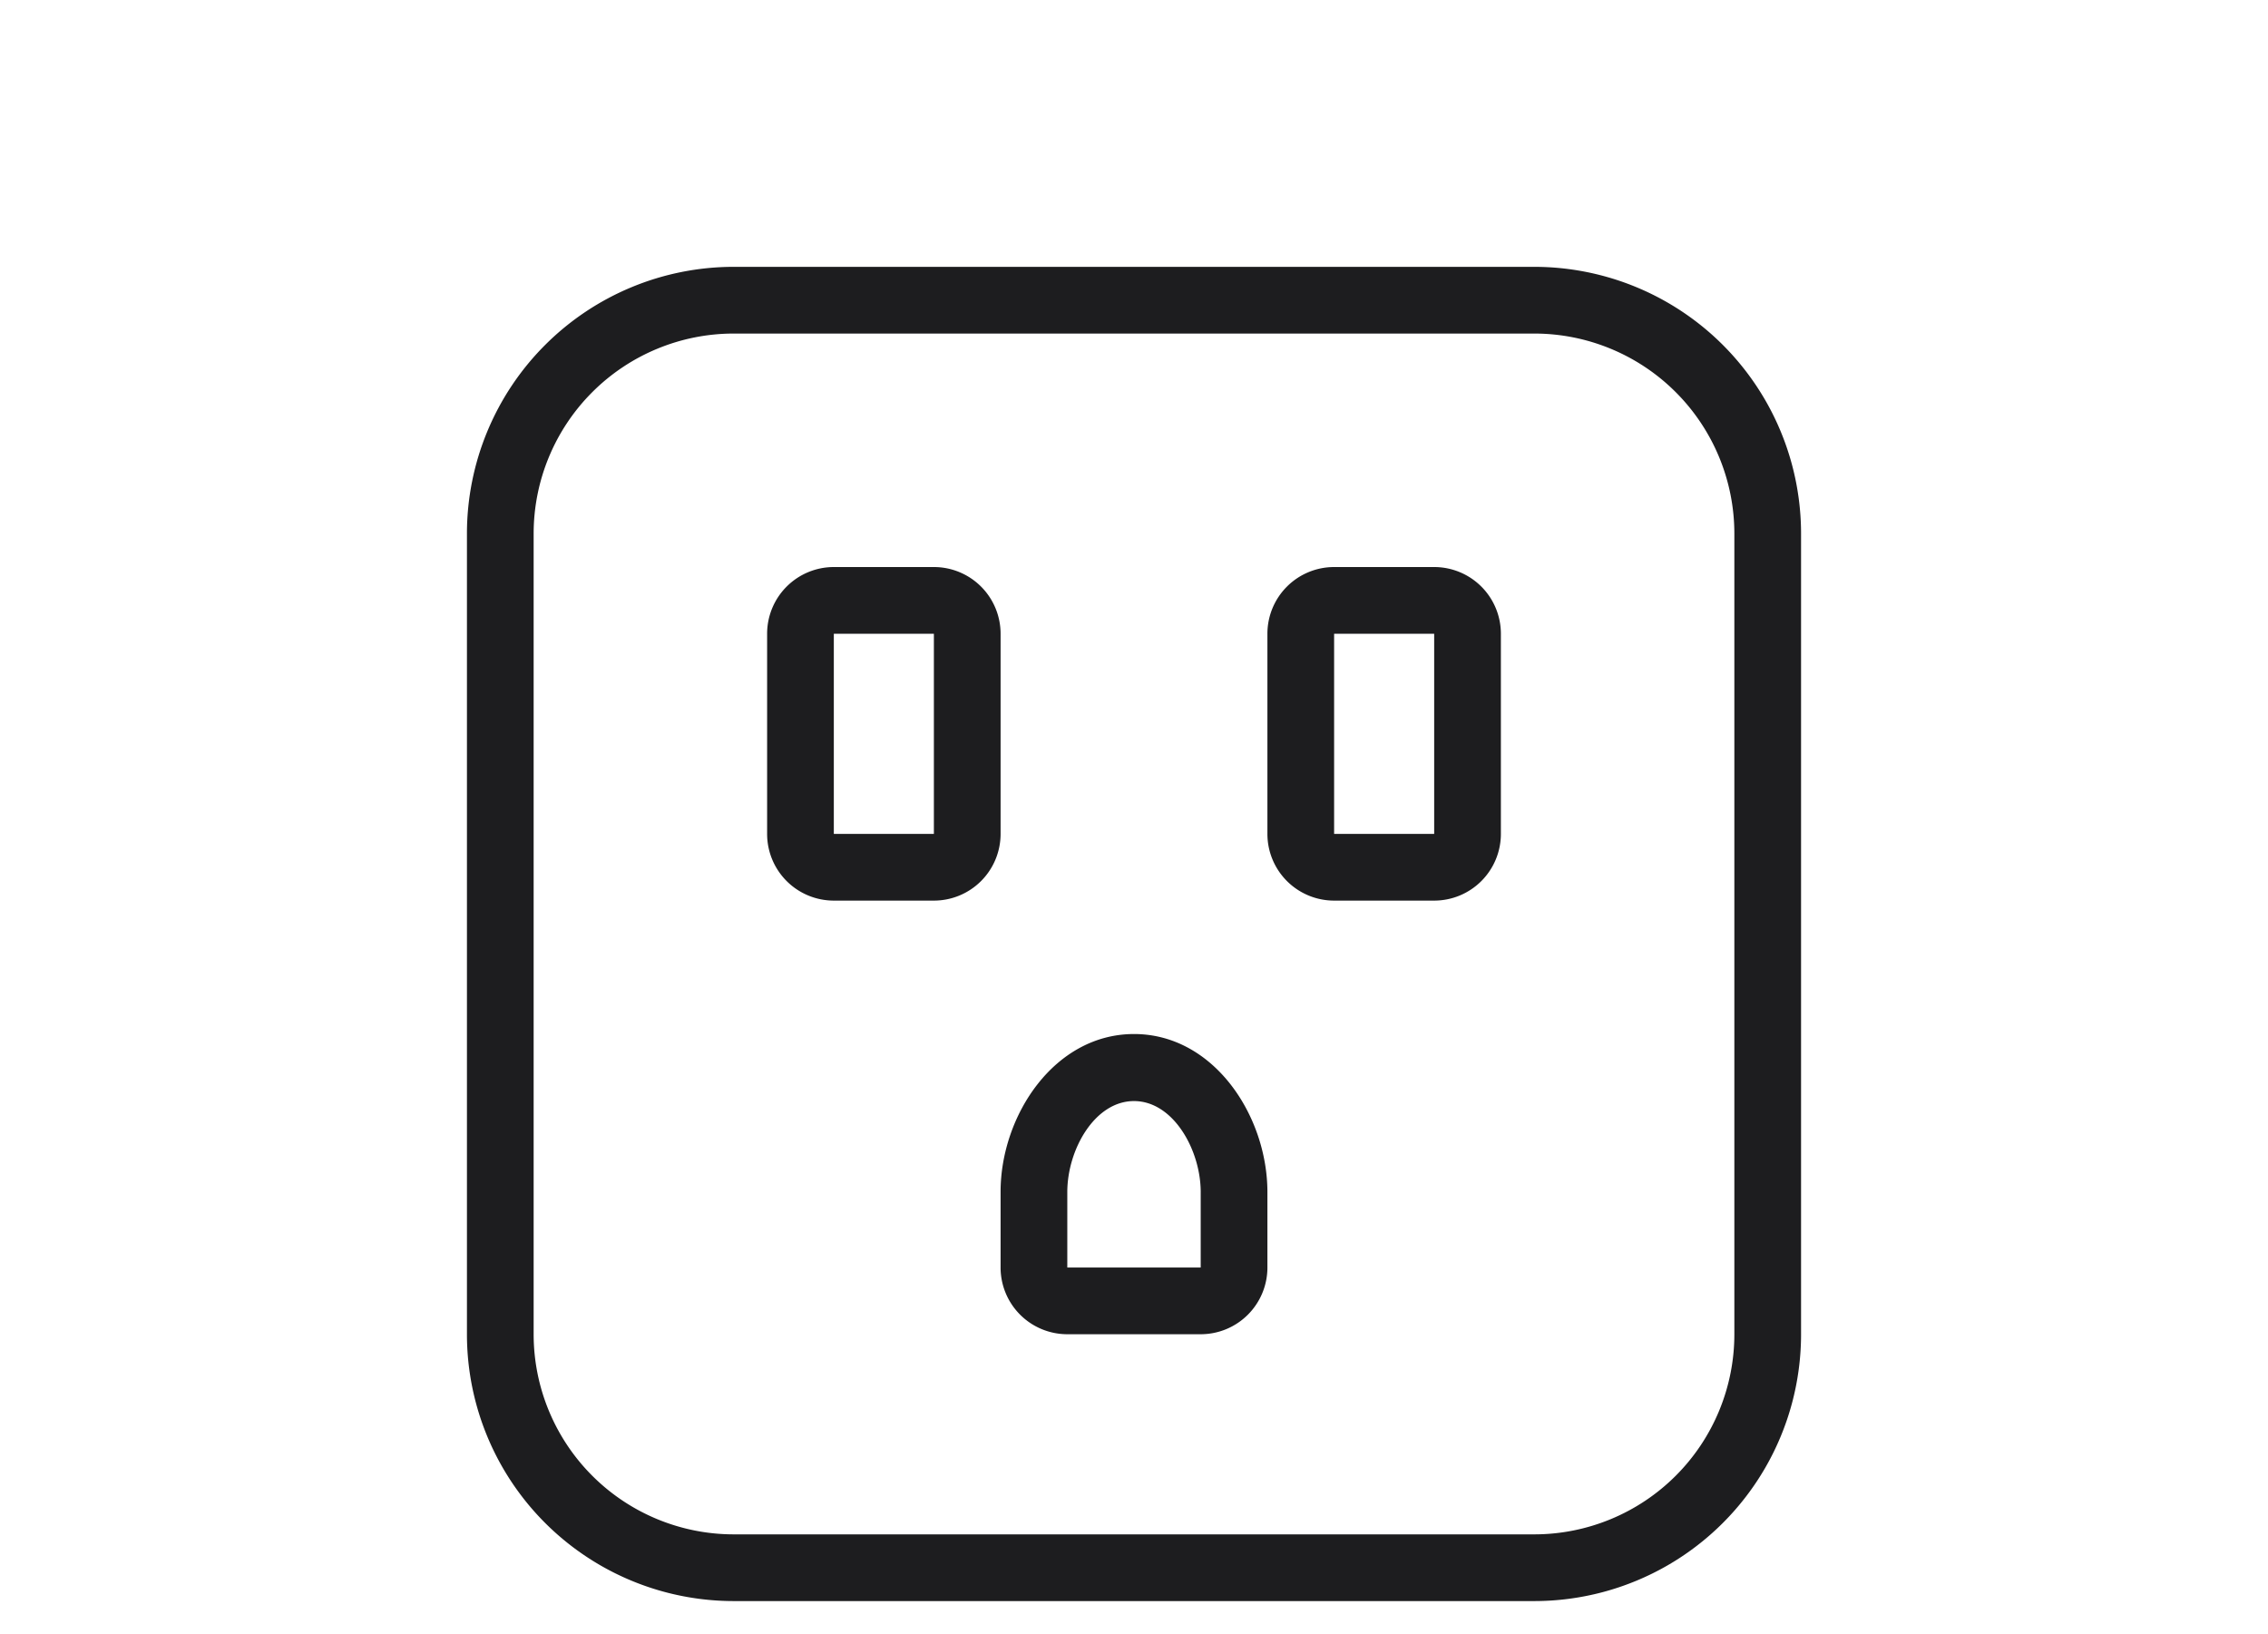 <svg xmlns="http://www.w3.org/2000/svg" viewBox="0 0 68 49"><defs><style>.cls-1{fill:none}.cls-2{fill:#1d1d1f}</style></defs><g id="outlet_icon_large"><path class="cls-1" d="M34 33c-1.18 0-2 1.47-2 2.73V38h4v-2.26c0-1.27-.82-2.74-2-2.74zm6-14h3v6h-3zm-15 0h3v6h-3z"/><path class="cls-1" d="M46 10H22a6 6 0 0 0-6 6v24a6 6 0 0 0 6 6h24a6 6 0 0 0 6-6V16a6 6 0 0 0-6-6zM28 27h-3a2 2 0 0 1-2-2v-6a2 2 0 0 1 2-2h3a2 2 0 0 1 2 2v6a2 2 0 0 1-2 2zm10 11a2 2 0 0 1-2 2h-4a2 2 0 0 1-2-2v-2.26c0-2.29 1.61-4.74 4-4.74s4 2.45 4 4.73zm7-13a2 2 0 0 1-2 2h-3a2 2 0 0 1-2-2v-6a2 2 0 0 1 2-2h3a2 2 0 0 1 2 2z"/><path class="cls-2" d="M34 31c-2.39 0-4 2.45-4 4.73V38a2 2 0 0 0 2 2h4a2 2 0 0 0 2-2v-2.26c0-2.29-1.61-4.74-4-4.74zm2 7h-4v-2.26c0-1.27.82-2.73 2-2.73s2 1.47 2 2.73zm-6-19a2 2 0 0 0-2-2h-3a2 2 0 0 0-2 2v6a2 2 0 0 0 2 2h3a2 2 0 0 0 2-2zm-2 6h-3v-6h3zm15-8h-3a2 2 0 0 0-2 2v6a2 2 0 0 0 2 2h3a2 2 0 0 0 2-2v-6a2 2 0 0 0-2-2zm0 8h-3v-6h3z"/><path class="cls-2" d="M46 8H22a8 8 0 0 0-8 8v24a8 8 0 0 0 8 8h24a8 8 0 0 0 8-8V16a8 8 0 0 0-8-8zm6 32a6 6 0 0 1-6 6H22a6 6 0 0 1-6-6V16a6 6 0 0 1 6-6h24a6 6 0 0 1 6 6z"/></g></svg>